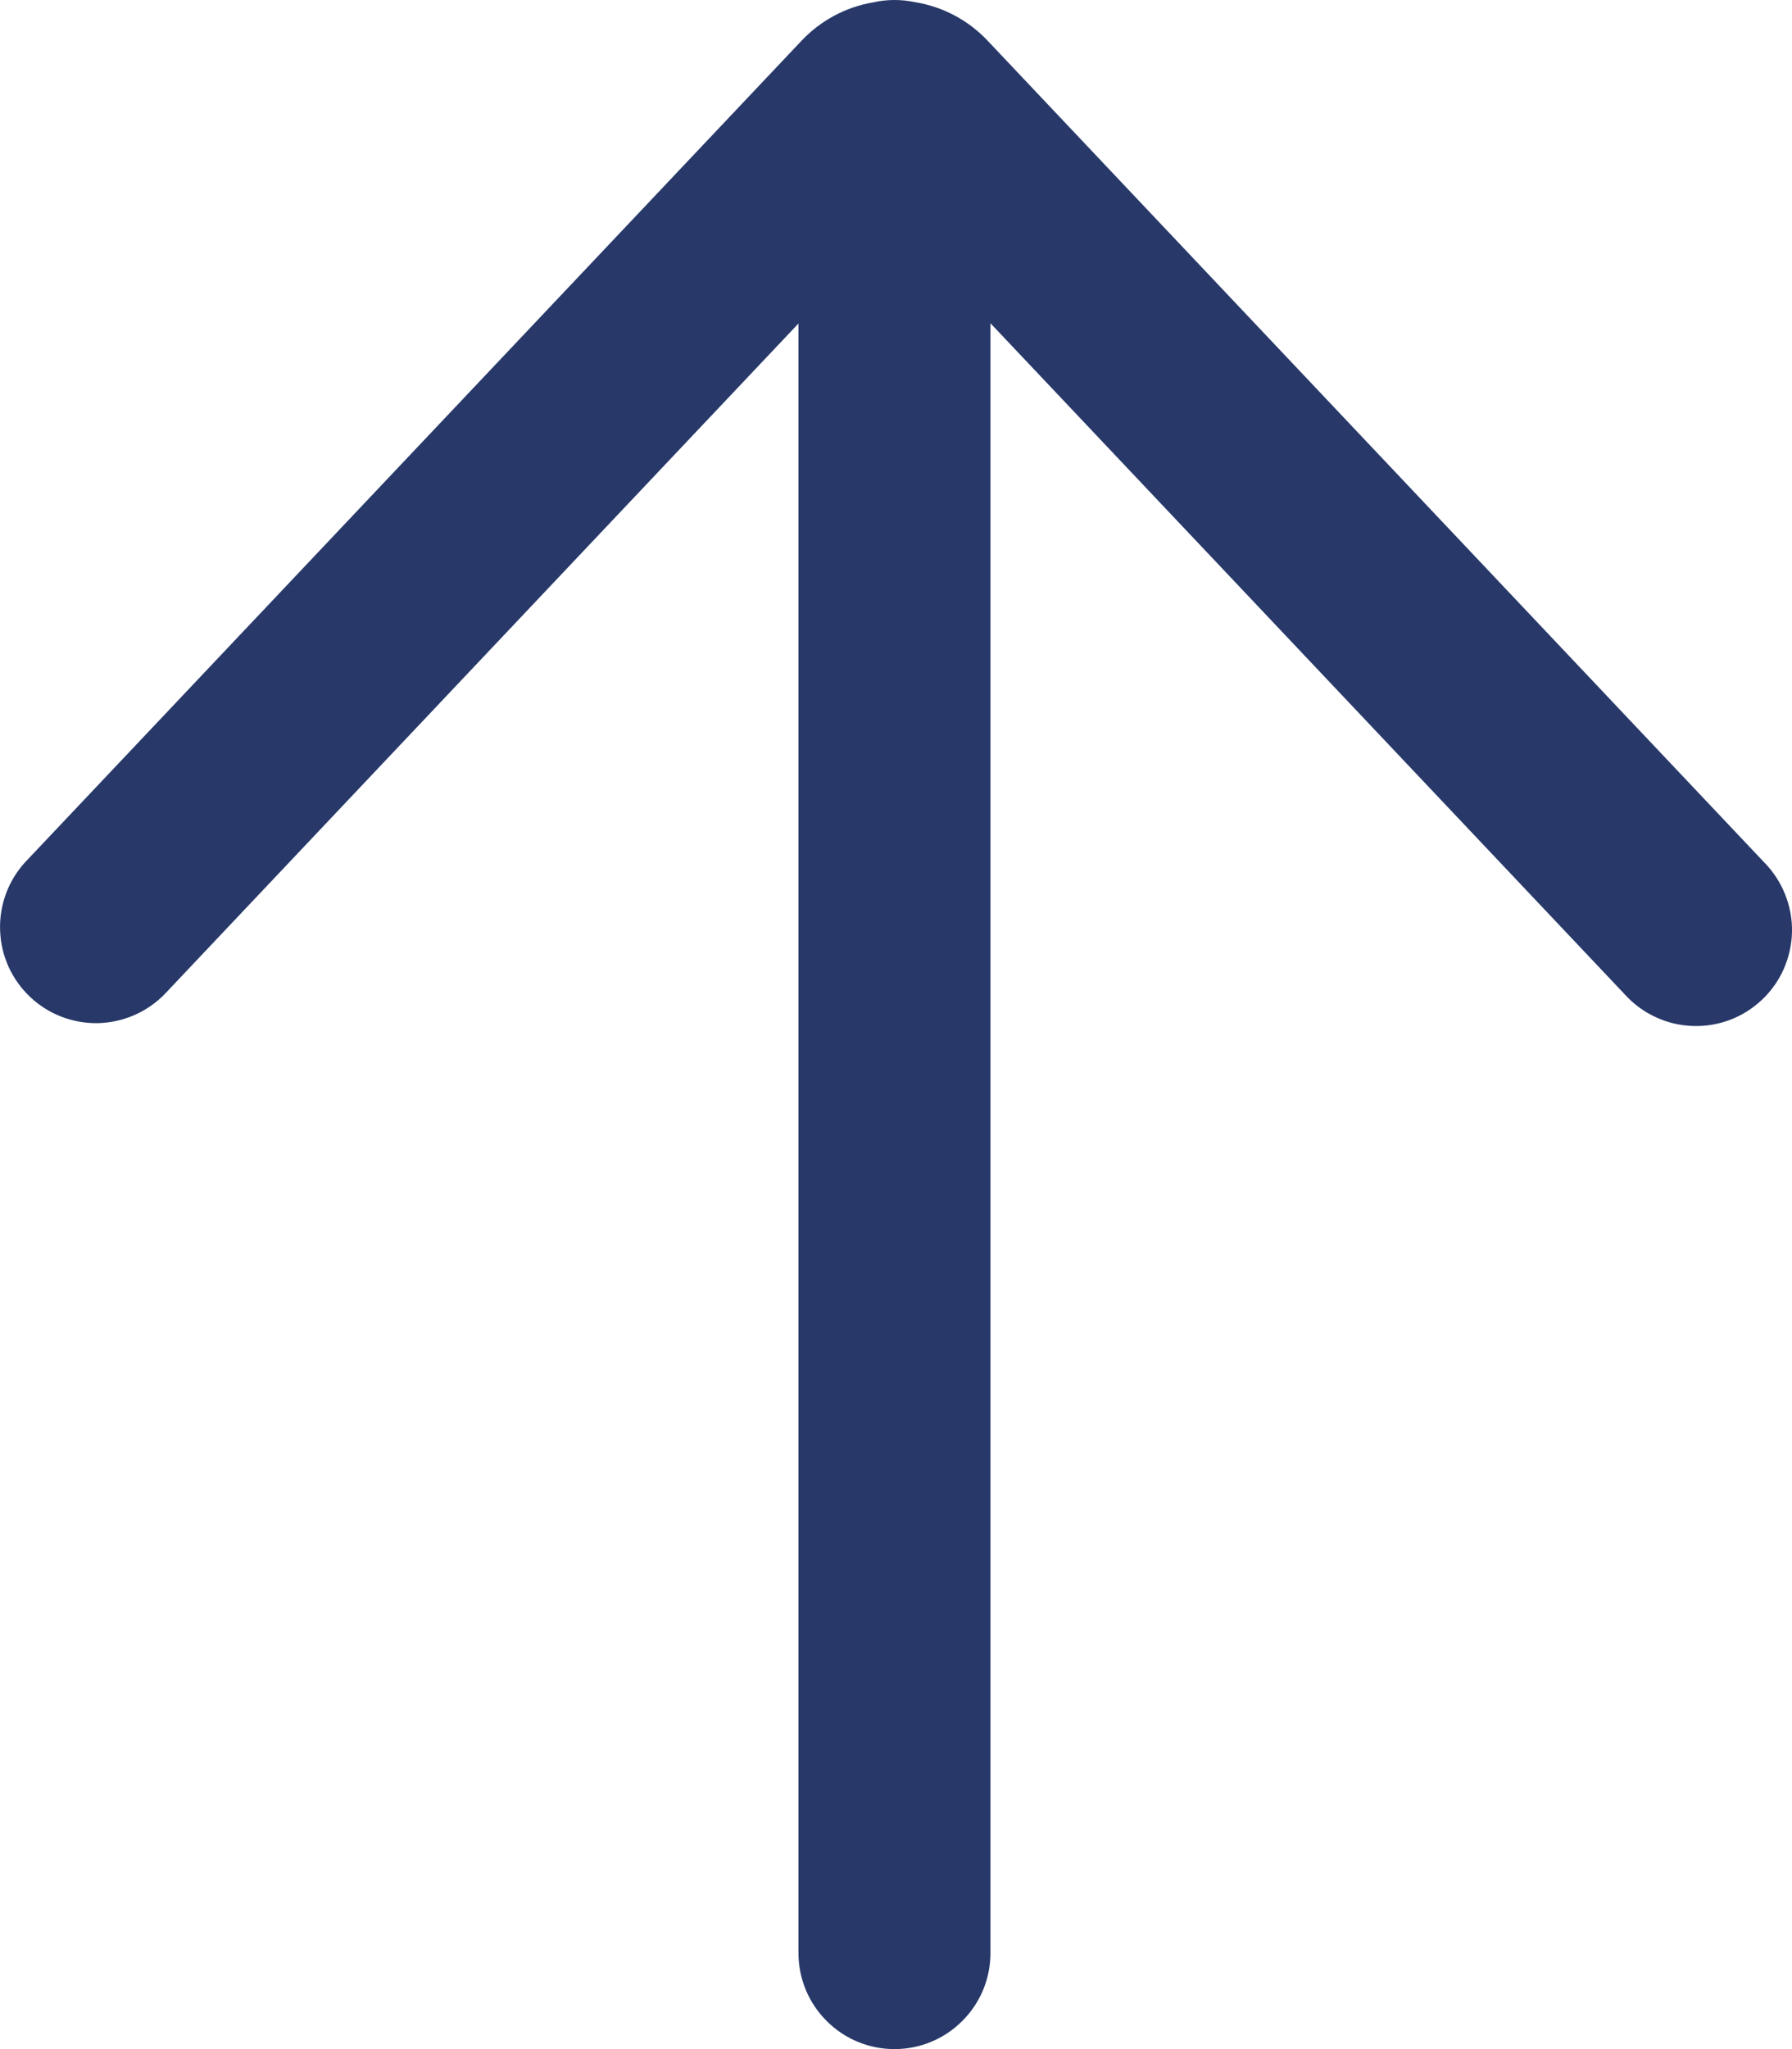 <svg width="14" height="16" viewBox="0 0 14 16" fill="none" xmlns="http://www.w3.org/2000/svg">
<path d="M0.194 6.735C0.062 6.881 -0.007 7.072 0.001 7.268C0.008 7.464 0.092 7.649 0.235 7.784C0.377 7.919 0.567 7.992 0.763 7.989C0.959 7.985 1.146 7.905 1.284 7.765L6.238 2.526V15.25C6.238 15.449 6.317 15.64 6.458 15.78C6.598 15.921 6.789 16 6.988 16C7.187 16 7.378 15.921 7.518 15.78C7.659 15.64 7.738 15.449 7.738 15.25V2.524L12.694 7.765C12.761 7.839 12.842 7.899 12.933 7.941C13.023 7.984 13.121 8.007 13.221 8.011C13.321 8.015 13.42 7.999 13.514 7.964C13.607 7.929 13.693 7.875 13.765 7.807C13.838 7.738 13.896 7.656 13.936 7.565C13.976 7.473 13.998 7.375 14 7.275C14.002 7.175 13.983 7.076 13.946 6.983C13.909 6.891 13.854 6.806 13.784 6.735L7.715 0.317C7.565 0.158 7.366 0.052 7.149 0.017C7.041 -0.006 6.928 -0.006 6.82 0.019C6.607 0.055 6.412 0.16 6.263 0.317L0.194 6.735Z" fill="#273869"/>
</svg>
